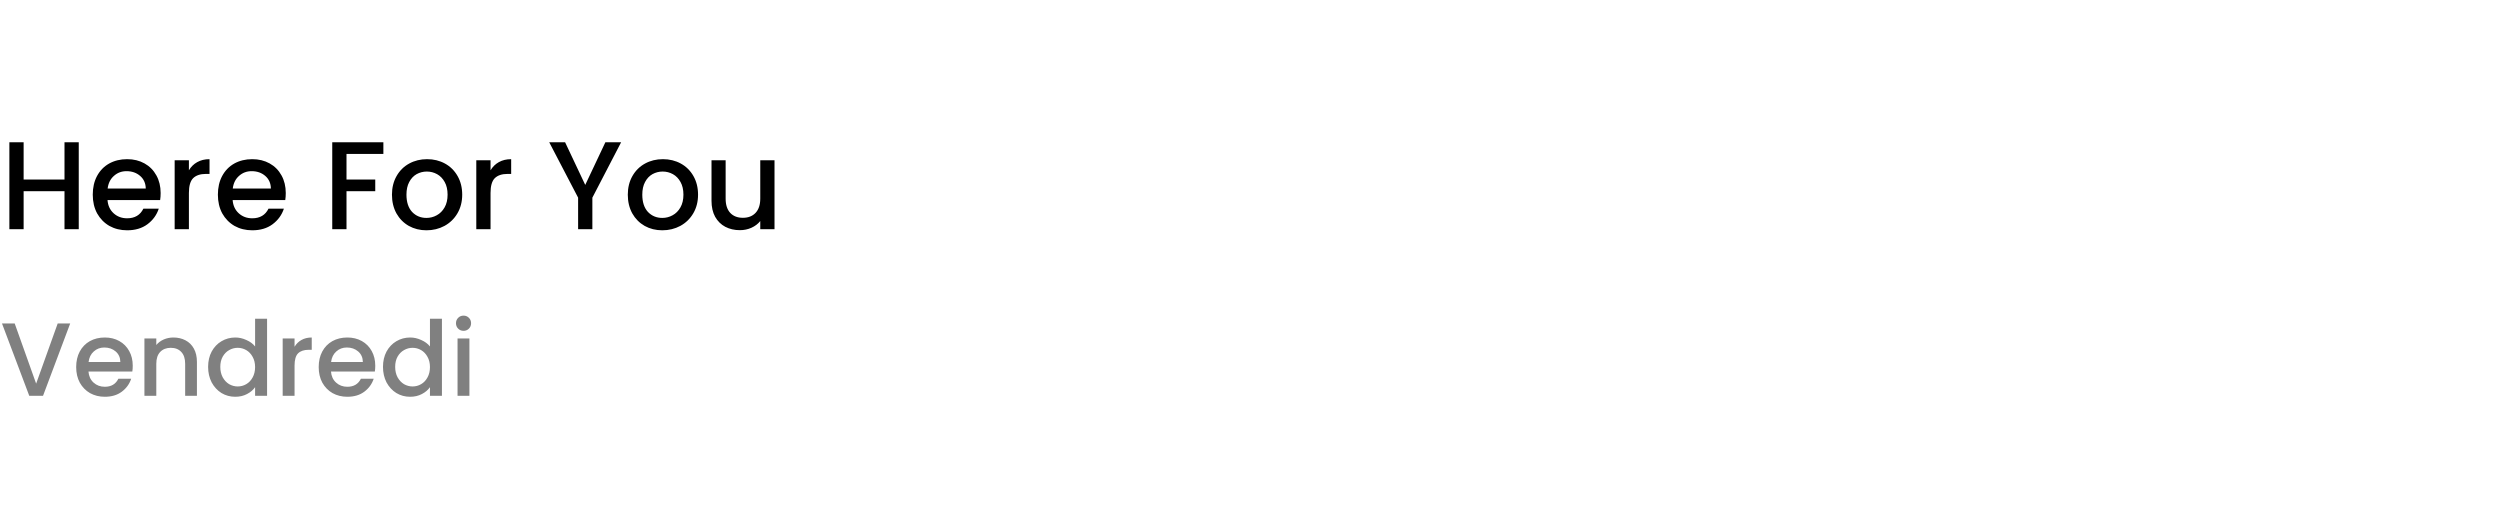 <svg width="240" height="50" viewBox="0 0 240 50" fill="none" xmlns="http://www.w3.org/2000/svg">
<path d="M7.56 13.66V22H6.192V18.352H2.268V22H0.9V13.66H2.268V17.236H6.192V13.66H7.56ZM15.421 18.532C15.421 18.78 15.405 19.004 15.373 19.204H10.321C10.361 19.732 10.557 20.156 10.909 20.476C11.261 20.796 11.693 20.956 12.205 20.956C12.941 20.956 13.461 20.648 13.765 20.032H15.241C15.041 20.64 14.677 21.14 14.149 21.532C13.629 21.916 12.981 22.108 12.205 22.108C11.573 22.108 11.005 21.968 10.501 21.688C10.005 21.4 9.613 21 9.325 20.488C9.045 19.968 8.905 19.368 8.905 18.688C8.905 18.008 9.041 17.412 9.313 16.9C9.593 16.38 9.981 15.98 10.477 15.7C10.981 15.42 11.557 15.28 12.205 15.28C12.829 15.28 13.385 15.416 13.873 15.688C14.361 15.96 14.741 16.344 15.013 16.84C15.285 17.328 15.421 17.892 15.421 18.532ZM13.993 18.1C13.985 17.596 13.805 17.192 13.453 16.888C13.101 16.584 12.665 16.432 12.145 16.432C11.673 16.432 11.269 16.584 10.933 16.888C10.597 17.184 10.397 17.588 10.333 18.1H13.993ZM18.135 16.348C18.335 16.012 18.599 15.752 18.927 15.568C19.263 15.376 19.659 15.28 20.115 15.28V16.696H19.767C19.231 16.696 18.823 16.832 18.543 17.104C18.271 17.376 18.135 17.848 18.135 18.52V22H16.767V15.388H18.135V16.348ZM27.433 18.532C27.433 18.78 27.417 19.004 27.385 19.204H22.333C22.373 19.732 22.569 20.156 22.921 20.476C23.273 20.796 23.705 20.956 24.217 20.956C24.953 20.956 25.473 20.648 25.777 20.032H27.253C27.053 20.64 26.689 21.14 26.161 21.532C25.641 21.916 24.993 22.108 24.217 22.108C23.585 22.108 23.017 21.968 22.513 21.688C22.017 21.4 21.625 21 21.337 20.488C21.057 19.968 20.917 19.368 20.917 18.688C20.917 18.008 21.053 17.412 21.325 16.9C21.605 16.38 21.993 15.98 22.489 15.7C22.993 15.42 23.569 15.28 24.217 15.28C24.841 15.28 25.397 15.416 25.885 15.688C26.373 15.96 26.753 16.344 27.025 16.84C27.297 17.328 27.433 17.892 27.433 18.532ZM26.005 18.1C25.997 17.596 25.817 17.192 25.465 16.888C25.113 16.584 24.677 16.432 24.157 16.432C23.685 16.432 23.281 16.584 22.945 16.888C22.609 17.184 22.409 17.588 22.345 18.1H26.005ZM36.804 13.66V14.776H33.264V17.236H36.024V18.352H33.264V22H31.896V13.66H36.804ZM40.94 22.108C40.316 22.108 39.752 21.968 39.248 21.688C38.744 21.4 38.348 21 38.06 20.488C37.772 19.968 37.628 19.368 37.628 18.688C37.628 18.016 37.776 17.42 38.072 16.9C38.368 16.38 38.772 15.98 39.284 15.7C39.796 15.42 40.368 15.28 41 15.28C41.632 15.28 42.204 15.42 42.716 15.7C43.228 15.98 43.632 16.38 43.928 16.9C44.224 17.42 44.372 18.016 44.372 18.688C44.372 19.36 44.22 19.956 43.916 20.476C43.612 20.996 43.196 21.4 42.668 21.688C42.148 21.968 41.572 22.108 40.94 22.108ZM40.94 20.92C41.292 20.92 41.62 20.836 41.924 20.668C42.236 20.5 42.488 20.248 42.68 19.912C42.872 19.576 42.968 19.168 42.968 18.688C42.968 18.208 42.876 17.804 42.692 17.476C42.508 17.14 42.264 16.888 41.96 16.72C41.656 16.552 41.328 16.468 40.976 16.468C40.624 16.468 40.296 16.552 39.992 16.72C39.696 16.888 39.46 17.14 39.284 17.476C39.108 17.804 39.02 18.208 39.02 18.688C39.02 19.4 39.2 19.952 39.56 20.344C39.928 20.728 40.388 20.92 40.94 20.92ZM47.092 16.348C47.292 16.012 47.556 15.752 47.884 15.568C48.22 15.376 48.616 15.28 49.072 15.28V16.696H48.724C48.188 16.696 47.78 16.832 47.5 17.104C47.228 17.376 47.092 17.848 47.092 18.52V22H45.724V15.388H47.092V16.348ZM59.627 13.66L56.867 18.976V22H55.499V18.976L52.727 13.66H54.251L56.183 17.752L58.115 13.66H59.627ZM63.581 22.108C62.956 22.108 62.392 21.968 61.889 21.688C61.385 21.4 60.989 21 60.7 20.488C60.413 19.968 60.269 19.368 60.269 18.688C60.269 18.016 60.416 17.42 60.712 16.9C61.008 16.38 61.413 15.98 61.925 15.7C62.437 15.42 63.008 15.28 63.641 15.28C64.272 15.28 64.844 15.42 65.356 15.7C65.868 15.98 66.272 16.38 66.569 16.9C66.865 17.42 67.013 18.016 67.013 18.688C67.013 19.36 66.861 19.956 66.556 20.476C66.252 20.996 65.837 21.4 65.308 21.688C64.788 21.968 64.213 22.108 63.581 22.108ZM63.581 20.92C63.932 20.92 64.26 20.836 64.564 20.668C64.876 20.5 65.129 20.248 65.32 19.912C65.513 19.576 65.609 19.168 65.609 18.688C65.609 18.208 65.516 17.804 65.332 17.476C65.148 17.14 64.904 16.888 64.6 16.72C64.296 16.552 63.968 16.468 63.617 16.468C63.264 16.468 62.937 16.552 62.633 16.72C62.337 16.888 62.1 17.14 61.925 17.476C61.748 17.804 61.66 18.208 61.66 18.688C61.66 19.4 61.84 19.952 62.2 20.344C62.569 20.728 63.029 20.92 63.581 20.92ZM74.353 15.388V22H72.985V21.22C72.769 21.492 72.485 21.708 72.133 21.868C71.789 22.02 71.421 22.096 71.029 22.096C70.509 22.096 70.041 21.988 69.625 21.772C69.217 21.556 68.893 21.236 68.653 20.812C68.421 20.388 68.305 19.876 68.305 19.276V15.388H69.661V19.072C69.661 19.664 69.809 20.12 70.105 20.44C70.401 20.752 70.805 20.908 71.317 20.908C71.829 20.908 72.233 20.752 72.529 20.44C72.833 20.12 72.985 19.664 72.985 19.072V15.388H74.353Z" fill="black"/>
<path d="M6.74 31.05L4.13 38H2.81L0.19 31.05H1.41L3.47 36.83L5.54 31.05H6.74ZM12.743 35.11C12.743 35.317 12.73 35.503 12.703 35.67H8.493C8.527 36.11 8.69 36.463 8.983 36.73C9.277 36.997 9.637 37.13 10.063 37.13C10.677 37.13 11.11 36.873 11.363 36.36H12.593C12.427 36.867 12.123 37.283 11.683 37.61C11.25 37.93 10.71 38.09 10.063 38.09C9.537 38.09 9.063 37.973 8.643 37.74C8.23 37.5 7.903 37.167 7.663 36.74C7.43 36.307 7.313 35.807 7.313 35.24C7.313 34.673 7.427 34.177 7.653 33.75C7.887 33.317 8.21 32.983 8.623 32.75C9.043 32.517 9.523 32.4 10.063 32.4C10.583 32.4 11.047 32.513 11.453 32.74C11.86 32.967 12.177 33.287 12.403 33.7C12.63 34.107 12.743 34.577 12.743 35.11ZM11.553 34.75C11.547 34.33 11.397 33.993 11.103 33.74C10.81 33.487 10.447 33.36 10.013 33.36C9.62 33.36 9.283 33.487 9.003 33.74C8.723 33.987 8.557 34.323 8.503 34.75H11.553ZM16.645 32.4C17.079 32.4 17.465 32.49 17.805 32.67C18.152 32.85 18.422 33.117 18.615 33.47C18.809 33.823 18.905 34.25 18.905 34.75V38H17.775V34.92C17.775 34.427 17.652 34.05 17.405 33.79C17.159 33.523 16.822 33.39 16.395 33.39C15.969 33.39 15.629 33.523 15.375 33.79C15.129 34.05 15.005 34.427 15.005 34.92V38H13.865V32.49H15.005V33.12C15.192 32.893 15.429 32.717 15.715 32.59C16.009 32.463 16.319 32.4 16.645 32.4ZM19.979 35.22C19.979 34.667 20.093 34.177 20.319 33.75C20.553 33.323 20.866 32.993 21.259 32.76C21.659 32.52 22.103 32.4 22.589 32.4C22.949 32.4 23.303 32.48 23.649 32.64C24.003 32.793 24.283 33 24.489 33.26V30.6H25.639V38H24.489V37.17C24.303 37.437 24.043 37.657 23.709 37.83C23.383 38.003 23.006 38.09 22.579 38.09C22.099 38.09 21.659 37.97 21.259 37.73C20.866 37.483 20.553 37.143 20.319 36.71C20.093 36.27 19.979 35.773 19.979 35.22ZM24.489 35.24C24.489 34.86 24.409 34.53 24.249 34.25C24.096 33.97 23.893 33.757 23.639 33.61C23.386 33.463 23.113 33.39 22.819 33.39C22.526 33.39 22.253 33.463 21.999 33.61C21.746 33.75 21.539 33.96 21.379 34.24C21.226 34.513 21.149 34.84 21.149 35.22C21.149 35.6 21.226 35.933 21.379 36.22C21.539 36.507 21.746 36.727 21.999 36.88C22.259 37.027 22.533 37.1 22.819 37.1C23.113 37.1 23.386 37.027 23.639 36.88C23.893 36.733 24.096 36.52 24.249 36.24C24.409 35.953 24.489 35.62 24.489 35.24ZM28.277 33.29C28.443 33.01 28.663 32.793 28.937 32.64C29.217 32.48 29.547 32.4 29.927 32.4V33.58H29.637C29.19 33.58 28.85 33.693 28.617 33.92C28.39 34.147 28.277 34.54 28.277 35.1V38H27.137V32.49H28.277V33.29ZM36.025 35.11C36.025 35.317 36.011 35.503 35.985 35.67H31.775C31.808 36.11 31.971 36.463 32.265 36.73C32.558 36.997 32.918 37.13 33.345 37.13C33.958 37.13 34.391 36.873 34.645 36.36H35.875C35.708 36.867 35.405 37.283 34.965 37.61C34.531 37.93 33.991 38.09 33.345 38.09C32.818 38.09 32.345 37.973 31.925 37.74C31.511 37.5 31.185 37.167 30.945 36.74C30.711 36.307 30.595 35.807 30.595 35.24C30.595 34.673 30.708 34.177 30.935 33.75C31.168 33.317 31.491 32.983 31.905 32.75C32.325 32.517 32.805 32.4 33.345 32.4C33.865 32.4 34.328 32.513 34.735 32.74C35.141 32.967 35.458 33.287 35.685 33.7C35.911 34.107 36.025 34.577 36.025 35.11ZM34.835 34.75C34.828 34.33 34.678 33.993 34.385 33.74C34.091 33.487 33.728 33.36 33.295 33.36C32.901 33.36 32.565 33.487 32.285 33.74C32.005 33.987 31.838 34.323 31.785 34.75H34.835ZM36.767 35.22C36.767 34.667 36.88 34.177 37.106 33.75C37.34 33.323 37.653 32.993 38.047 32.76C38.447 32.52 38.89 32.4 39.377 32.4C39.736 32.4 40.09 32.48 40.437 32.64C40.79 32.793 41.07 33 41.276 33.26V30.6H42.426V38H41.276V37.17C41.09 37.437 40.83 37.657 40.496 37.83C40.17 38.003 39.793 38.09 39.367 38.09C38.886 38.09 38.447 37.97 38.047 37.73C37.653 37.483 37.34 37.143 37.106 36.71C36.88 36.27 36.767 35.773 36.767 35.22ZM41.276 35.24C41.276 34.86 41.197 34.53 41.036 34.25C40.883 33.97 40.68 33.757 40.426 33.61C40.173 33.463 39.9 33.39 39.606 33.39C39.313 33.39 39.04 33.463 38.786 33.61C38.533 33.75 38.327 33.96 38.166 34.24C38.013 34.513 37.937 34.84 37.937 35.22C37.937 35.6 38.013 35.933 38.166 36.22C38.327 36.507 38.533 36.727 38.786 36.88C39.047 37.027 39.32 37.1 39.606 37.1C39.9 37.1 40.173 37.027 40.426 36.88C40.68 36.733 40.883 36.52 41.036 36.24C41.197 35.953 41.276 35.62 41.276 35.24ZM44.504 31.76C44.297 31.76 44.124 31.69 43.984 31.55C43.844 31.41 43.774 31.237 43.774 31.03C43.774 30.823 43.844 30.65 43.984 30.51C44.124 30.37 44.297 30.3 44.504 30.3C44.704 30.3 44.874 30.37 45.014 30.51C45.154 30.65 45.224 30.823 45.224 31.03C45.224 31.237 45.154 31.41 45.014 31.55C44.874 31.69 44.704 31.76 44.504 31.76ZM45.064 32.49V38H43.924V32.49H45.064Z" fill="#808080"/>
</svg>
